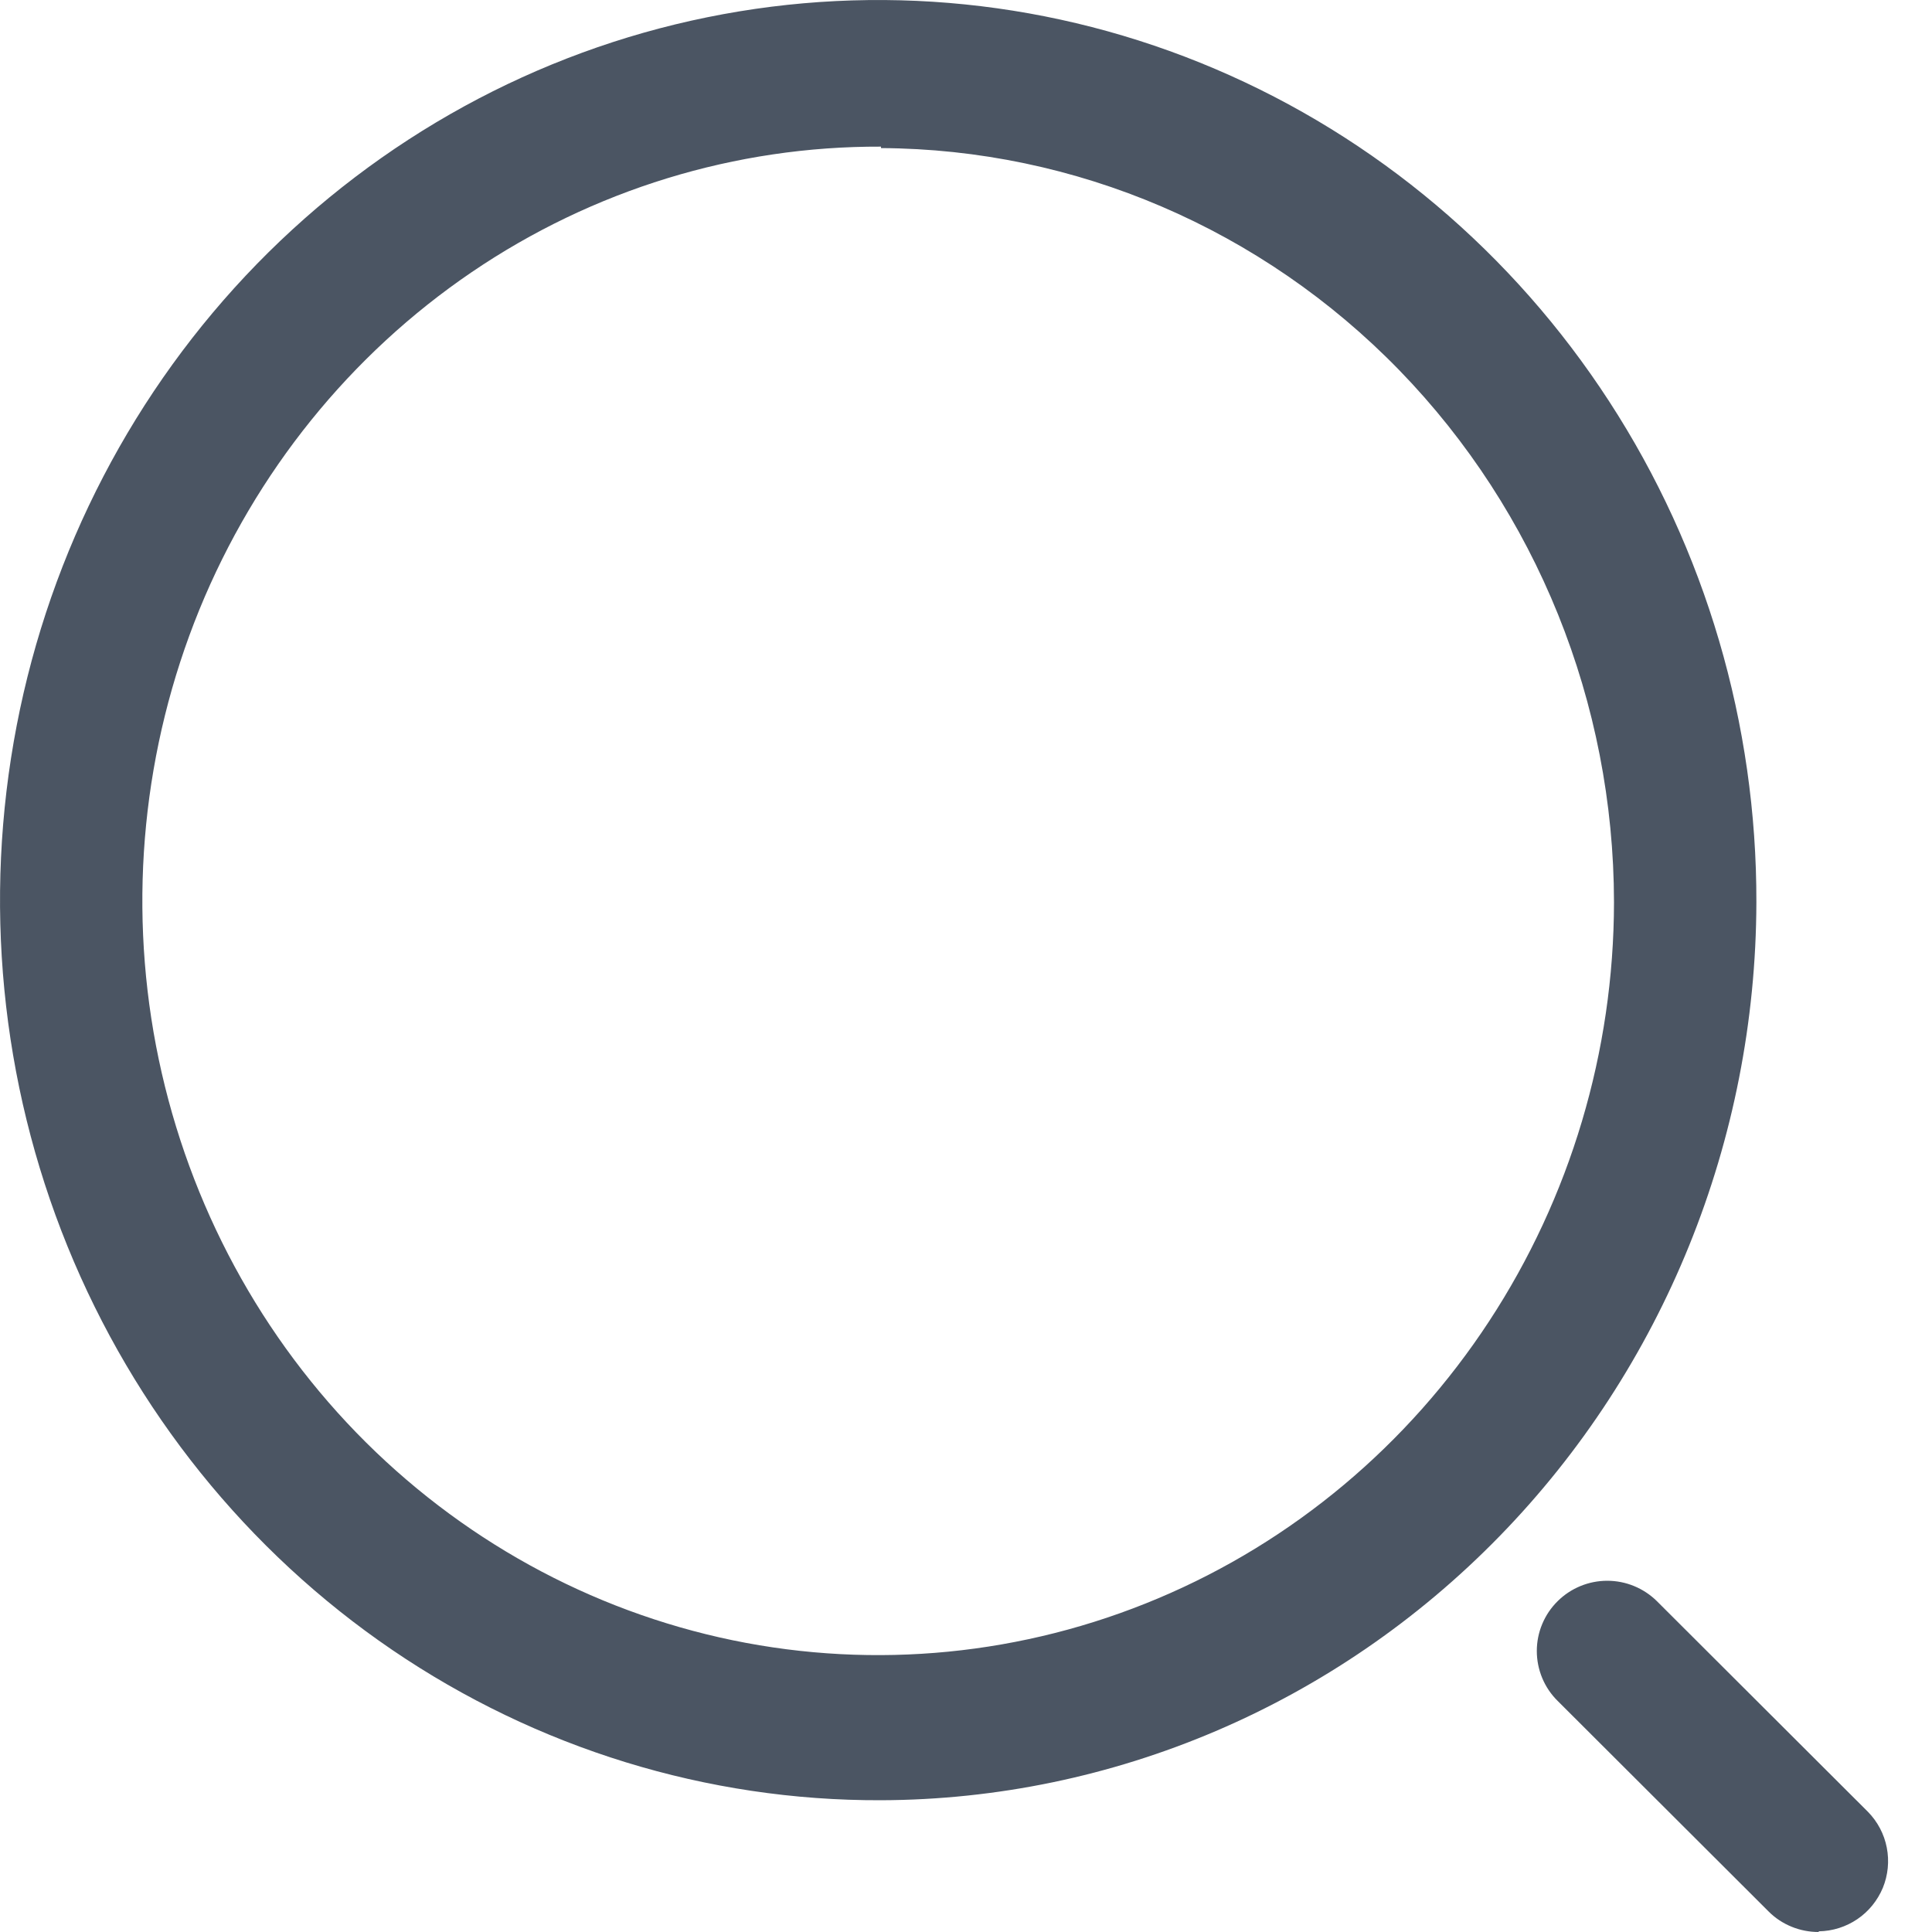 <svg width="20" height="20" viewBox="0 0 20 20" fill="none" xmlns="http://www.w3.org/2000/svg">
<path fill-rule="evenodd" clip-rule="evenodd" d="M4.059 17.079C5.559 18.1 7.32 18.642 9.12 18.636C11.523 18.628 13.824 17.646 15.522 15.904C17.22 14.163 18.176 11.803 18.182 9.341C18.186 7.496 17.656 5.691 16.658 4.155C15.661 2.619 14.241 1.421 12.578 0.713C10.916 0.005 9.086 -0.181 7.32 0.179C5.554 0.538 3.933 1.427 2.66 2.732C1.388 4.037 0.522 5.7 0.173 7.51C-0.176 9.321 0.006 11.196 0.698 12.9C1.39 14.603 2.56 16.058 4.059 17.079ZM4.882 2.818C6.138 1.964 7.613 1.512 9.12 1.518V1.533C11.135 1.543 13.064 2.37 14.486 3.833C15.907 5.296 16.706 7.276 16.708 9.341C16.706 10.886 16.256 12.395 15.415 13.678C14.575 14.96 13.383 15.959 11.989 16.546C10.595 17.134 9.062 17.285 7.585 16.98C6.107 16.674 4.752 15.926 3.689 14.831C2.626 13.735 1.905 12.341 1.615 10.825C1.326 9.309 1.482 7.739 2.063 6.313C2.645 4.888 3.626 3.672 4.882 2.818ZM18.548 19.946C18.636 19.982 18.731 20 18.827 20V19.993C18.97 19.991 19.109 19.947 19.227 19.867C19.345 19.787 19.436 19.674 19.491 19.543C19.545 19.411 19.559 19.266 19.532 19.127C19.505 18.987 19.437 18.858 19.337 18.756L17.152 16.575C17.015 16.44 16.831 16.364 16.638 16.364C16.446 16.364 16.261 16.44 16.125 16.575C16.056 16.643 16.002 16.723 15.965 16.812C15.928 16.9 15.909 16.995 15.909 17.091C15.909 17.187 15.928 17.282 15.965 17.371C16.002 17.46 16.056 17.54 16.125 17.608L18.31 19.789C18.378 19.857 18.459 19.91 18.548 19.946Z" fill="#4B5563"/>
</svg>
